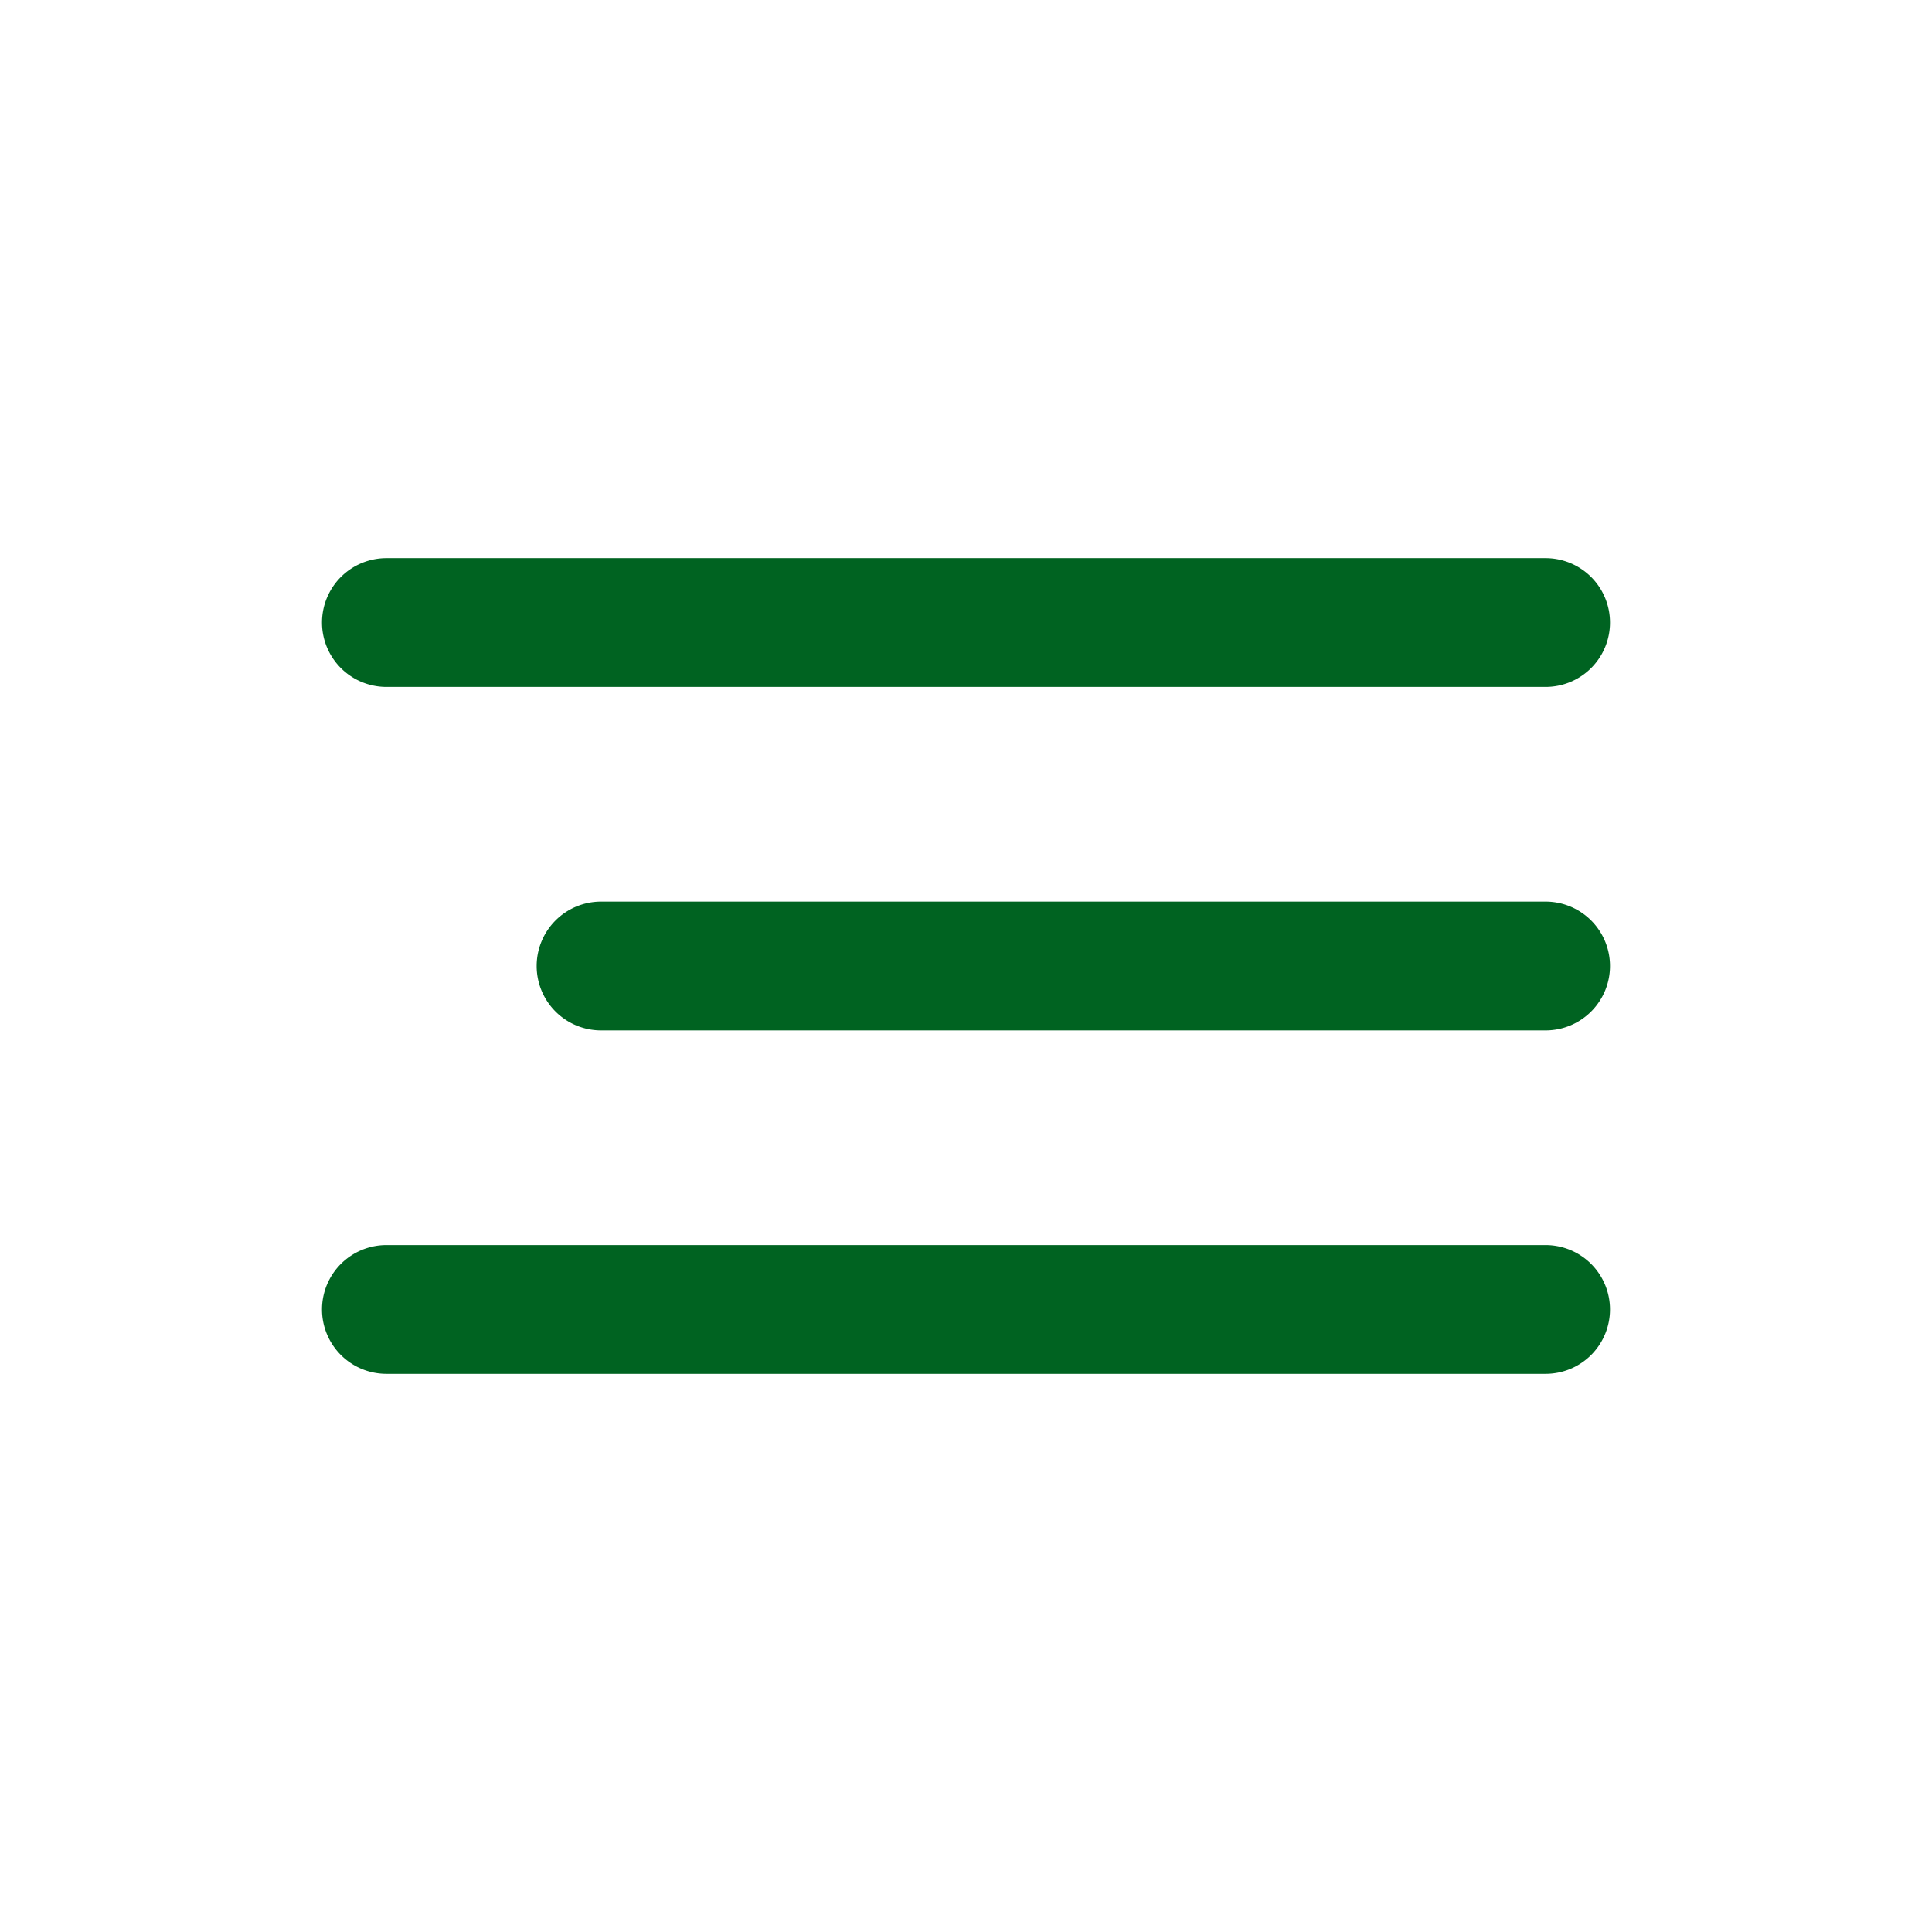 <svg id="Lager_1" data-name="Lager 1" xmlns="http://www.w3.org/2000/svg" viewBox="0 0 45 45"><defs><style>.cls-1{fill:#006321;}</style></defs><g id="Group_68" data-name="Group 68"><path id="Rectangle_6" data-name="Rectangle 6" class="cls-1" d="M9,13H36a1.5,1.5,0,0,1,1.5,1.5h0A1.5,1.5,0,0,1,36,16H9a1.5,1.5,0,0,1-1.5-1.5h0A1.5,1.5,0,0,1,9,13Z"/><path id="Rectangle_7" data-name="Rectangle 7" class="cls-1" d="M14,21H36a1.5,1.5,0,0,1,1.5,1.5h0A1.5,1.5,0,0,1,36,24H14a1.5,1.5,0,0,1-1.5-1.5h0A1.5,1.5,0,0,1,14,21Z"/><path id="Rectangle_8" data-name="Rectangle 8" class="cls-1" d="M9,29H36a1.5,1.5,0,0,1,1.5,1.5h0A1.5,1.5,0,0,1,36,32H9a1.5,1.5,0,0,1-1.5-1.5h0A1.5,1.5,0,0,1,9,29Z"/></g></svg>